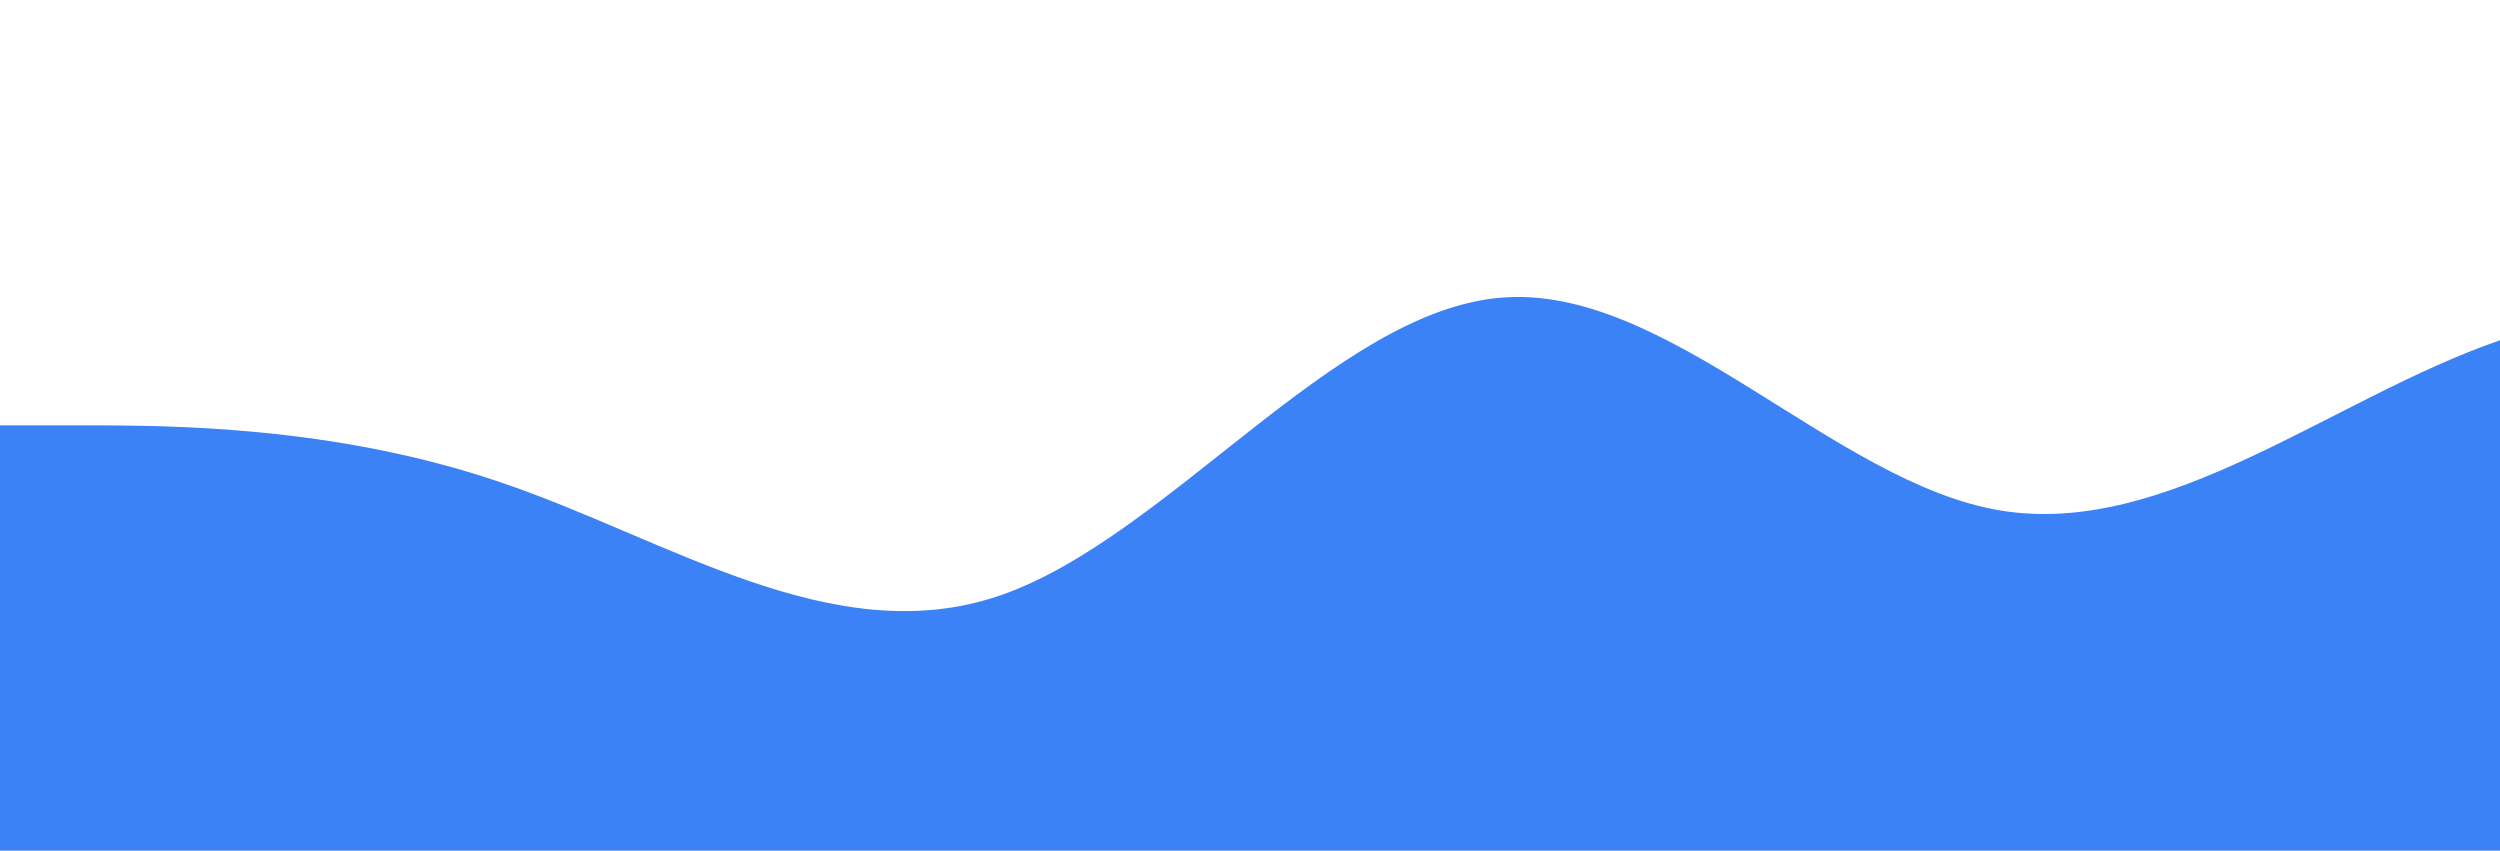 <svg id="wave" style="transform:rotate(0deg); transition: 0.3s" viewBox="0 0 1440 490" version="1.1" xmlns="http://www.w3.org/2000/svg"><defs><linearGradient id="sw-gradient-0" x1="0" x2="0" y1="1" y2="0"><stop stop-color="rgba(59, 130, 246, 1)" offset="0%"></stop><stop stop-color="rgba(59, 130, 246, 1)" offset="100%"></stop></linearGradient></defs><path style="transform:translate(0, 0px); opacity:1" fill="url(#sw-gradient-0)" d="M0,245L48,245C96,245,192,245,288,277.7C384,310,480,376,576,343C672,310,768,180,864,171.5C960,163,1056,278,1152,294C1248,310,1344,229,1440,196C1536,163,1632,180,1728,212.3C1824,245,1920,294,2016,302.2C2112,310,2208,278,2304,285.8C2400,294,2496,343,2592,310.3C2688,278,2784,163,2880,114.3C2976,65,3072,82,3168,89.8C3264,98,3360,98,3456,81.7C3552,65,3648,33,3744,65.3C3840,98,3936,196,4032,228.7C4128,261,4224,229,4320,196C4416,163,4512,131,4608,98C4704,65,4800,33,4896,49C4992,65,5088,131,5184,138.8C5280,147,5376,98,5472,81.7C5568,65,5664,82,5760,147C5856,212,5952,327,6048,359.3C6144,392,6240,343,6336,310.3C6432,278,6528,261,6624,261.3C6720,261,6816,278,6864,285.8L6912,294L6912,490L6864,490C6816,490,6720,490,6624,490C6528,490,6432,490,6336,490C6240,490,6144,490,6048,490C5952,490,5856,490,5760,490C5664,490,5568,490,5472,490C5376,490,5280,490,5184,490C5088,490,4992,490,4896,490C4800,490,4704,490,4608,490C4512,490,4416,490,4320,490C4224,490,4128,490,4032,490C3936,490,3840,490,3744,490C3648,490,3552,490,3456,490C3360,490,3264,490,3168,490C3072,490,2976,490,2880,490C2784,490,2688,490,2592,490C2496,490,2400,490,2304,490C2208,490,2112,490,2016,490C1920,490,1824,490,1728,490C1632,490,1536,490,1440,490C1344,490,1248,490,1152,490C1056,490,960,490,864,490C768,490,672,490,576,490C480,490,384,490,288,490C192,490,96,490,48,490L0,490Z"></path></svg>